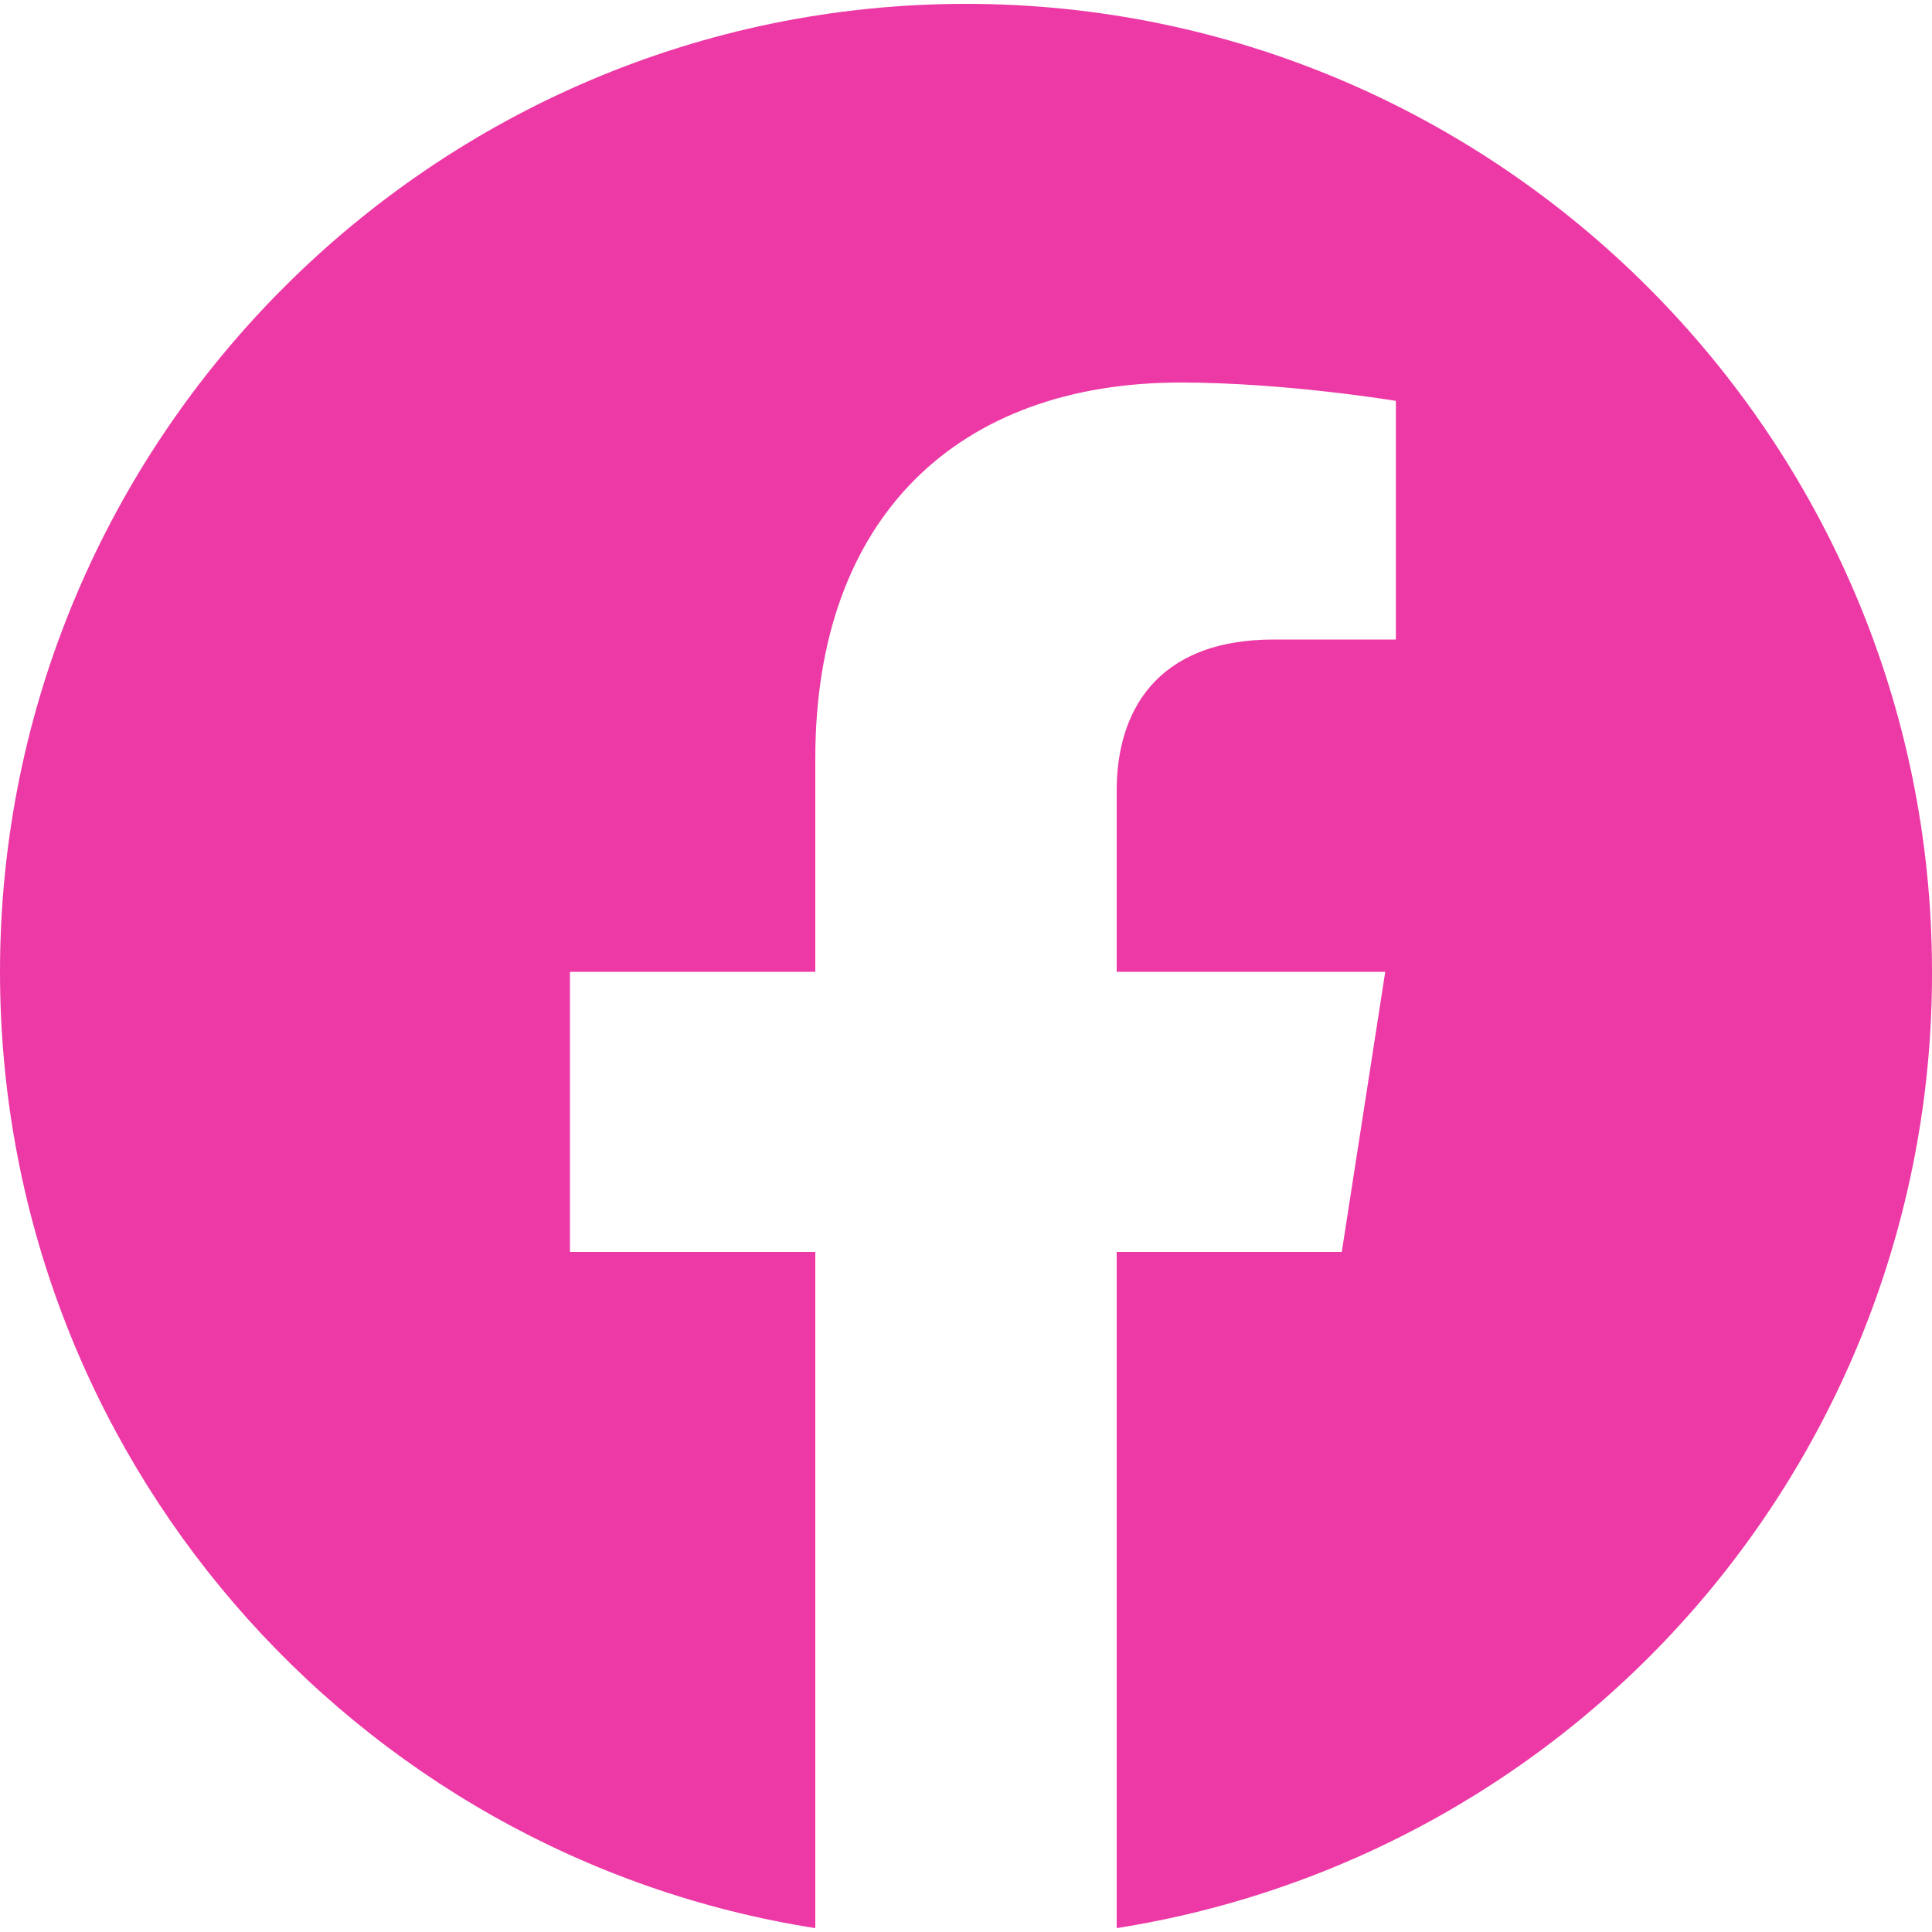 <svg width="50" height="50" viewBox="0 0 50 50" fill="none" xmlns="http://www.w3.org/2000/svg">
<path d="M25 0.1C11.25 0.1 0 11.325 0 25.15C0 37.65 9.15 48.025 21.1 49.9V32.4H14.75V25.15H21.1V19.625C21.1 13.35 24.825 9.9 30.55 9.9C33.275 9.9 36.125 10.375 36.125 10.375V16.55H32.975C29.875 16.55 28.9 18.475 28.9 20.45V25.15H35.85L34.725 32.4H28.9V49.9C34.791 48.969 40.156 45.964 44.025 41.425C47.894 36.886 50.014 31.114 50 25.15C50 11.325 38.75 0.1 25 0.1Z" fill="#ED39A5"/>
</svg>
